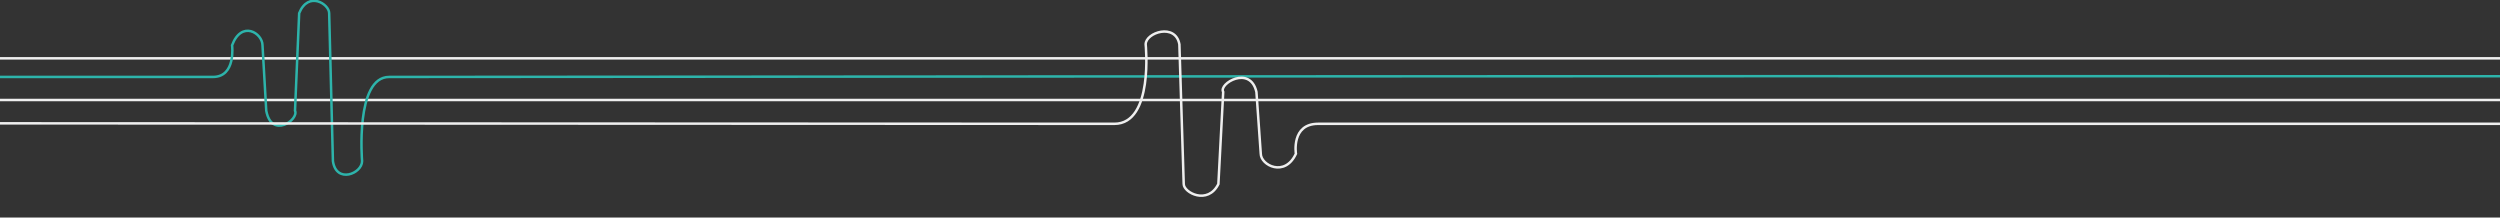 <svg width="3000" height="261" viewBox="0 0 3000 261" fill="none" xmlns="http://www.w3.org/2000/svg">

<rect x="0" y="0" width="3000" height="261" fill="#333333" stroke="none"/>

<!--Pour les lignes horizontales : -->

<line x1="0" y1="70" x2="3000" y2="70" stroke="#EFEFEF" stroke-width="3"/>
<line x1="0" y1="120" x2="3000" y2="120" stroke="#EFEFEF" stroke-width="3"/>

<!--Pour les lignes courbées : -->


<path d="M3000 91.5C1829 91 508 92.335 467 92.335C426 92.335 434.5 193.335 434.5 193.335C434.5 208.334 403.5 220.834 399.5 193.335L395 15.835C395 4.834 370 -11.165 359 15.835L354 132.835C359 143.335 326 167.335 319.5 132.835L315 54.334C315 39.834 290 23.834 278.5 54.334C278.5 54.334 283.5 92.335 255.5 92.335C227.5 92.335 100 92.335 0 92.335" stroke="#2DB4AB" stroke-width="3"/>
<path d="M0 148C103.5 148 1289.87 148.58 1337.25 148.58C1384.63 148.58 1374.81 53.198 1374.81 53.198C1374.81 39.032 1410.64 27.228 1415.26 53.198L1420.46 220.825C1420.46 231.213 1449.35 246.323 1462.07 220.825L1467.84 110.333C1462.07 100.417 1500.2 77.752 1507.72 110.333L1512.92 184.467C1512.92 198.16 1541.81 213.27 1555.1 184.467C1555.1 184.467 1549.32 148.58 1581.68 148.58C1614.04 148.58 1829 148.58 3000 148.58" stroke="#EFEFEF" stroke-width="3"/>

</svg>
